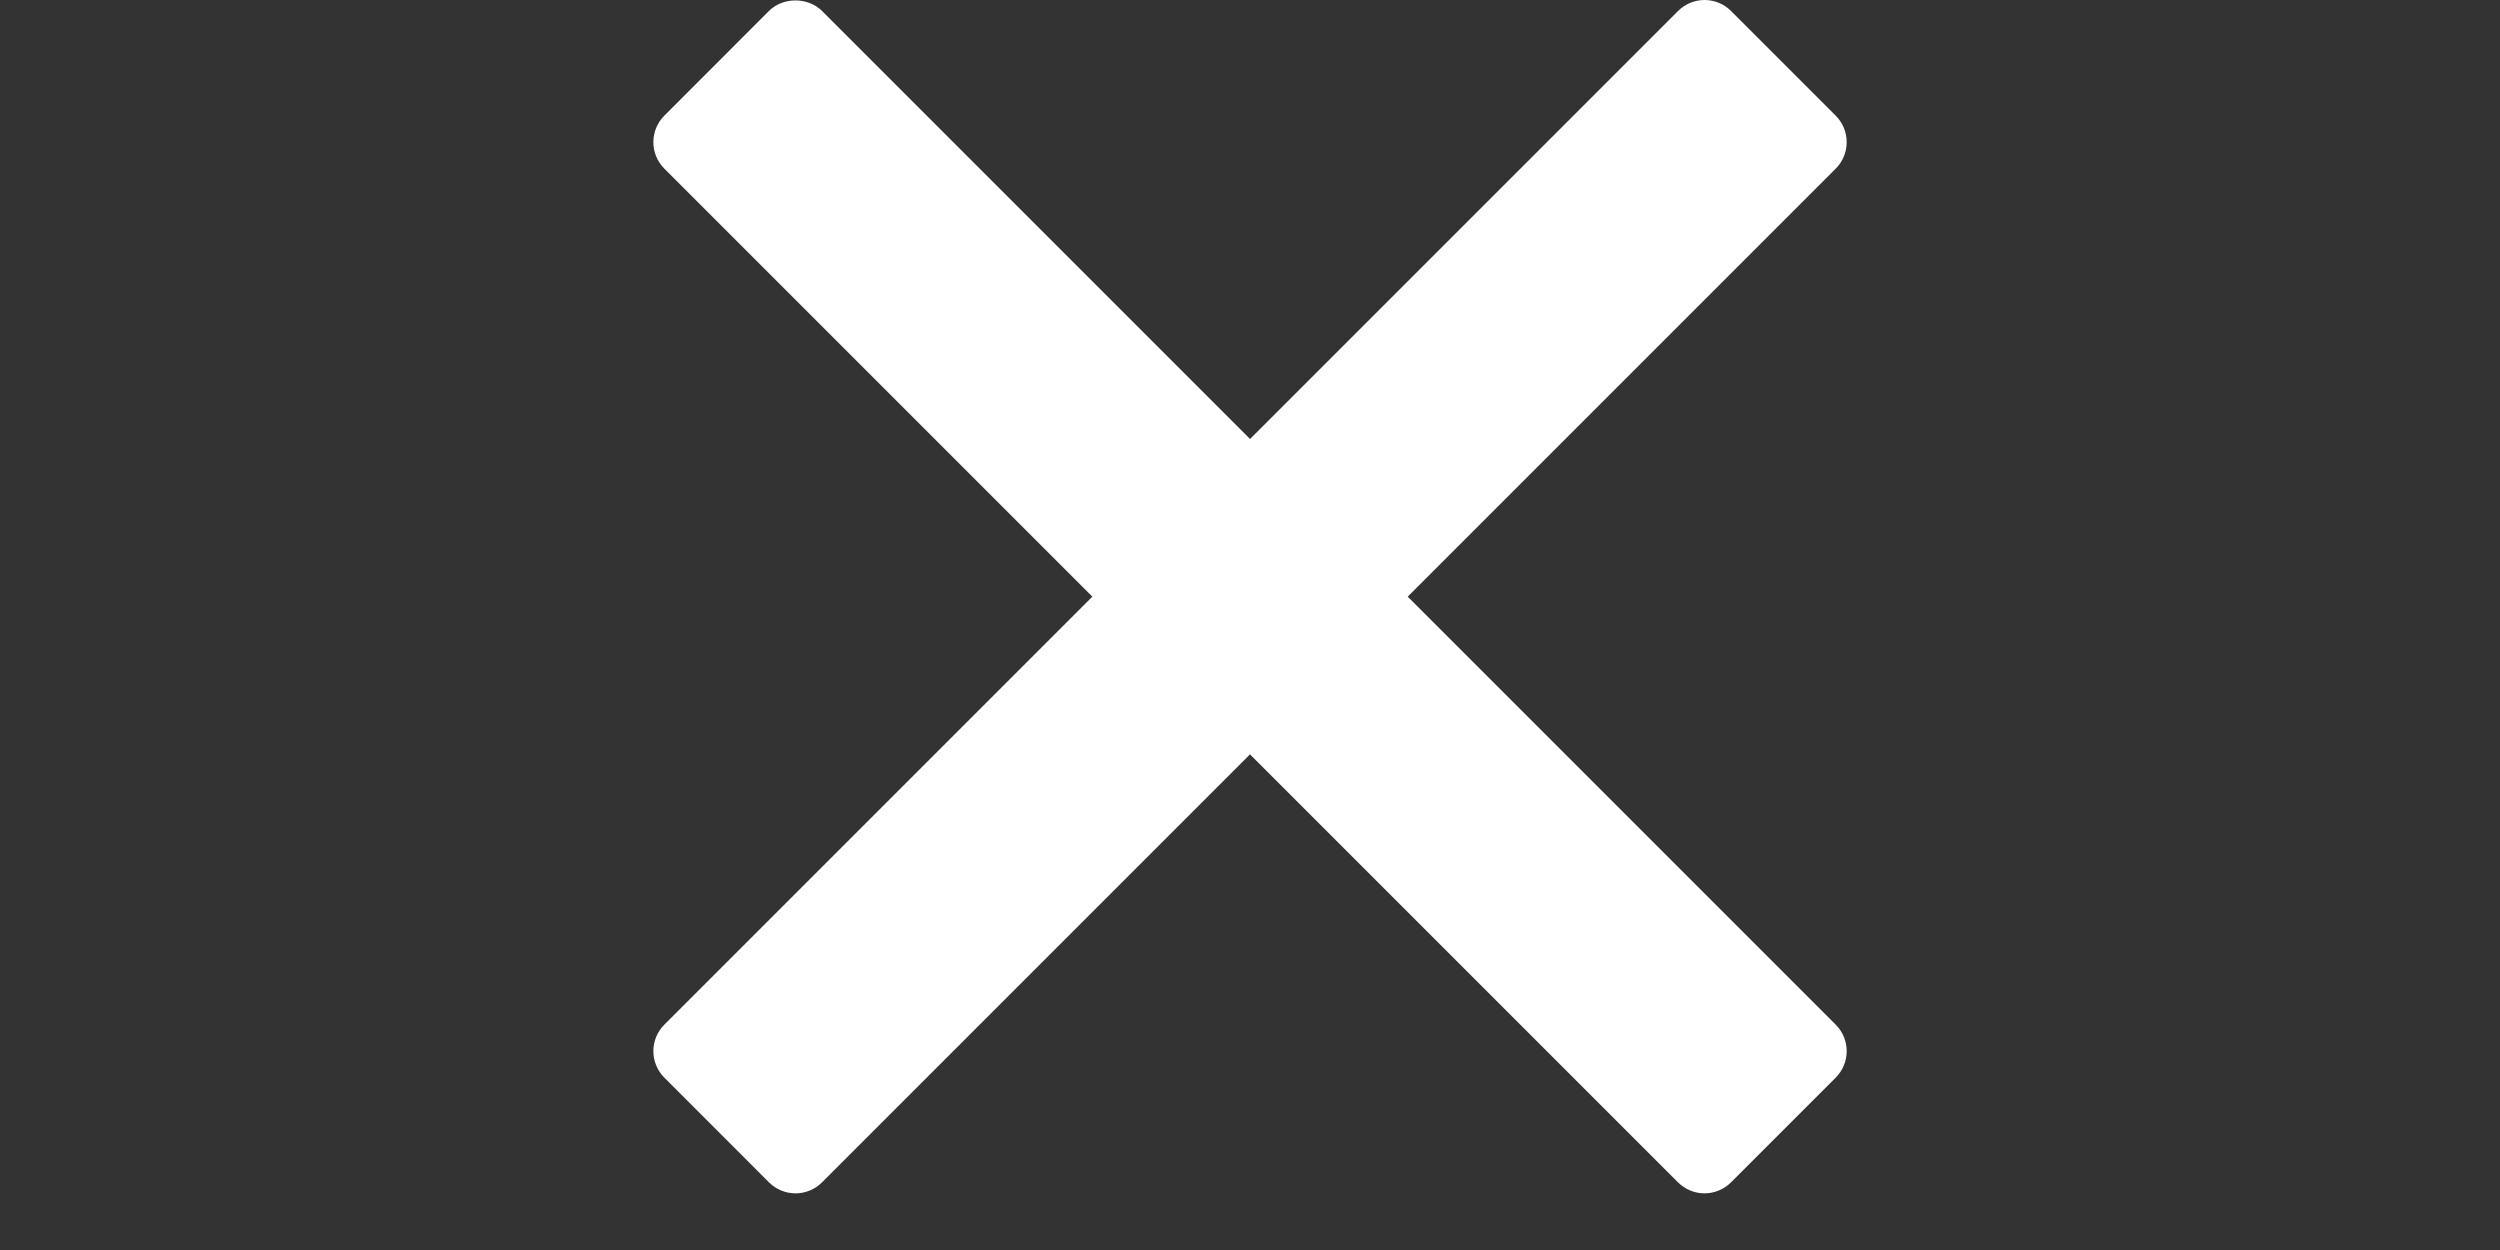 <svg xmlns="http://www.w3.org/2000/svg" width="50" height="25" viewBox="-13.067 -0.567 50 25"><rect x="-13.067" y="-0.567" width="50" height="25" fill="#333333" stroke="none"/><path fill="#FFF" d="M15.087 11.366l8.56-8.56c.293-.292.293-.767 0-1.06L21.554-.347c-.14-.14-.33-.22-.53-.22s-.39.08-.53.22l-8.56 8.56-8.56-8.56c-.284-.282-.78-.282-1.063 0L.22 1.746c-.293.293-.293.768 0 1.06l8.56 8.56-8.56 8.56c-.293.292-.293.767 0 1.06l2.093 2.094c.14.14.33.22.53.22s.39-.08.53-.22l8.56-8.56 8.56 8.56c.142.14.332.22.53.22s.39-.08.53-.22l2.094-2.094c.293-.293.293-.768 0-1.06l-8.56-8.56z"/></svg>